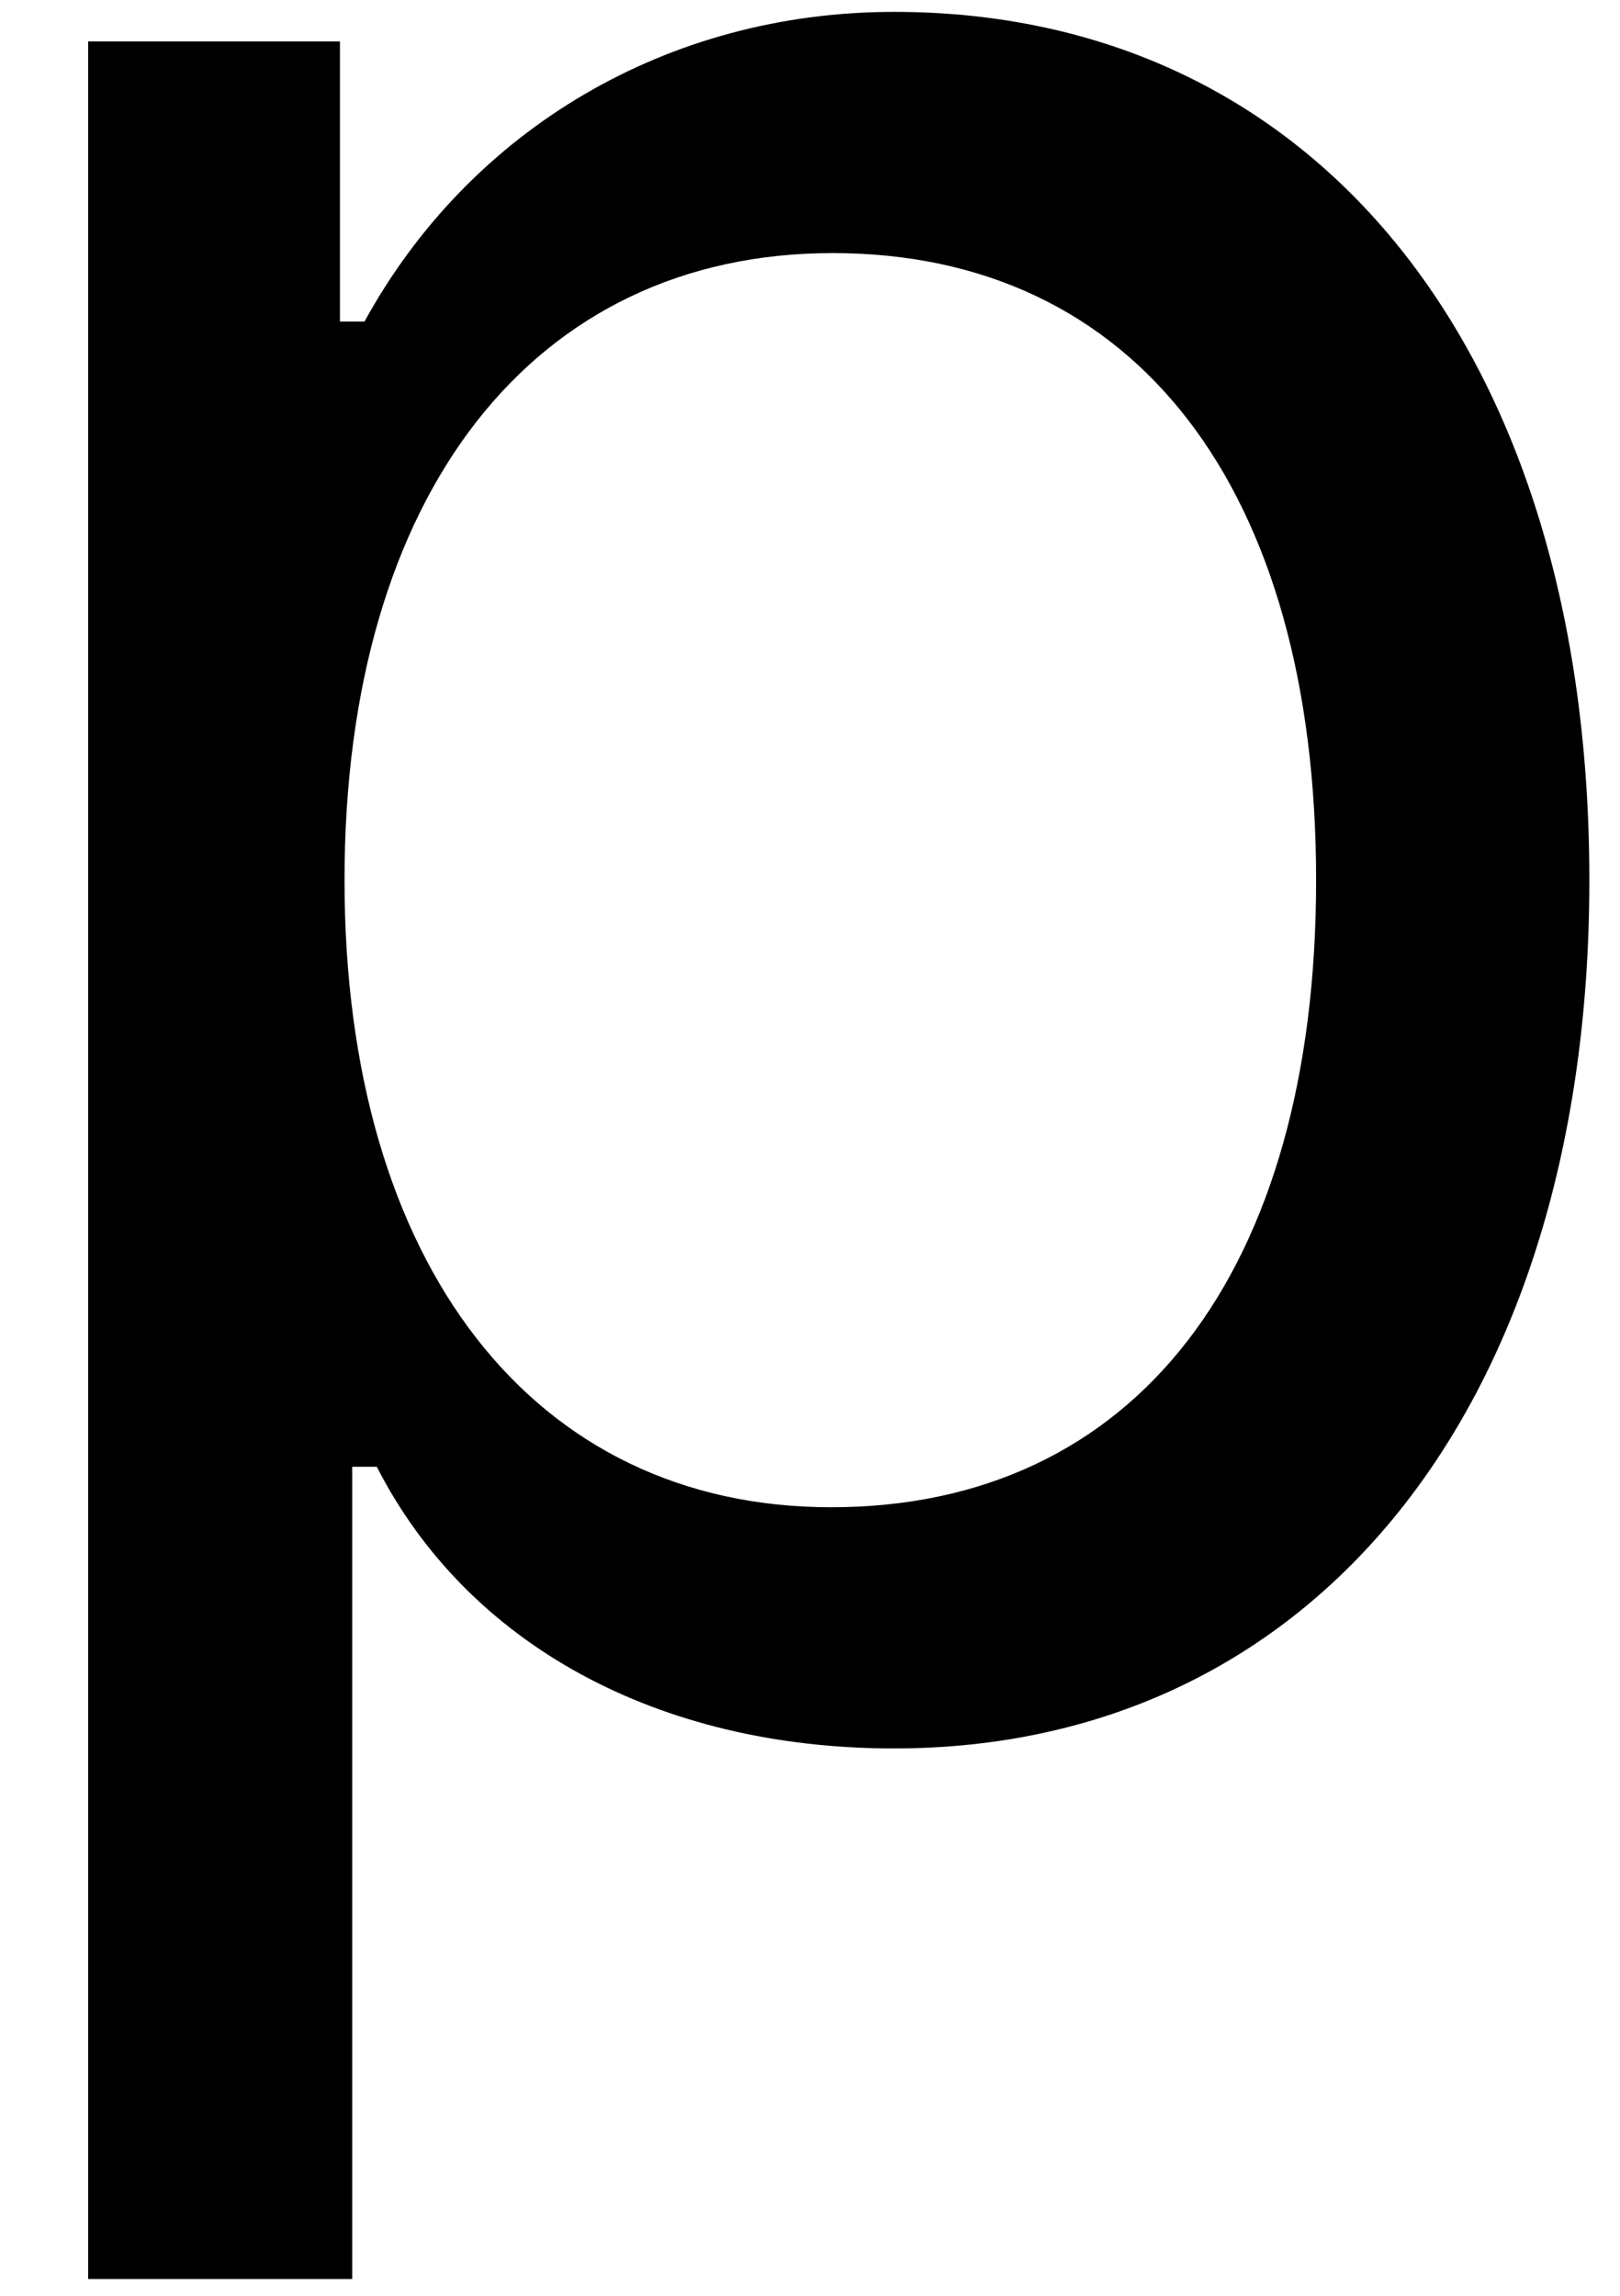 <?xml version="1.0" encoding="UTF-8" standalone="no"?><svg width='12' height='17' viewBox='0 0 12 17' fill='none' xmlns='http://www.w3.org/2000/svg'>
<path fill-rule='evenodd' clip-rule='evenodd' d='M6.622 0.088C9.749 0.088 11.773 2.611 11.773 6.517C11.773 10.4 9.738 12.947 6.622 12.947C4.871 12.947 3.462 12.175 2.791 10.861H2.609V16.876H0.653V0.307H2.518V2.381H2.7C3.484 0.952 4.951 0.088 6.622 0.088ZM6.156 11.161C8.408 11.161 9.749 9.421 9.749 6.517C9.749 3.614 8.408 1.874 6.168 1.874C3.95 1.874 2.552 3.66 2.552 6.517C2.552 9.363 3.95 11.161 6.156 11.161Z' fill='black'/>
</svg>

